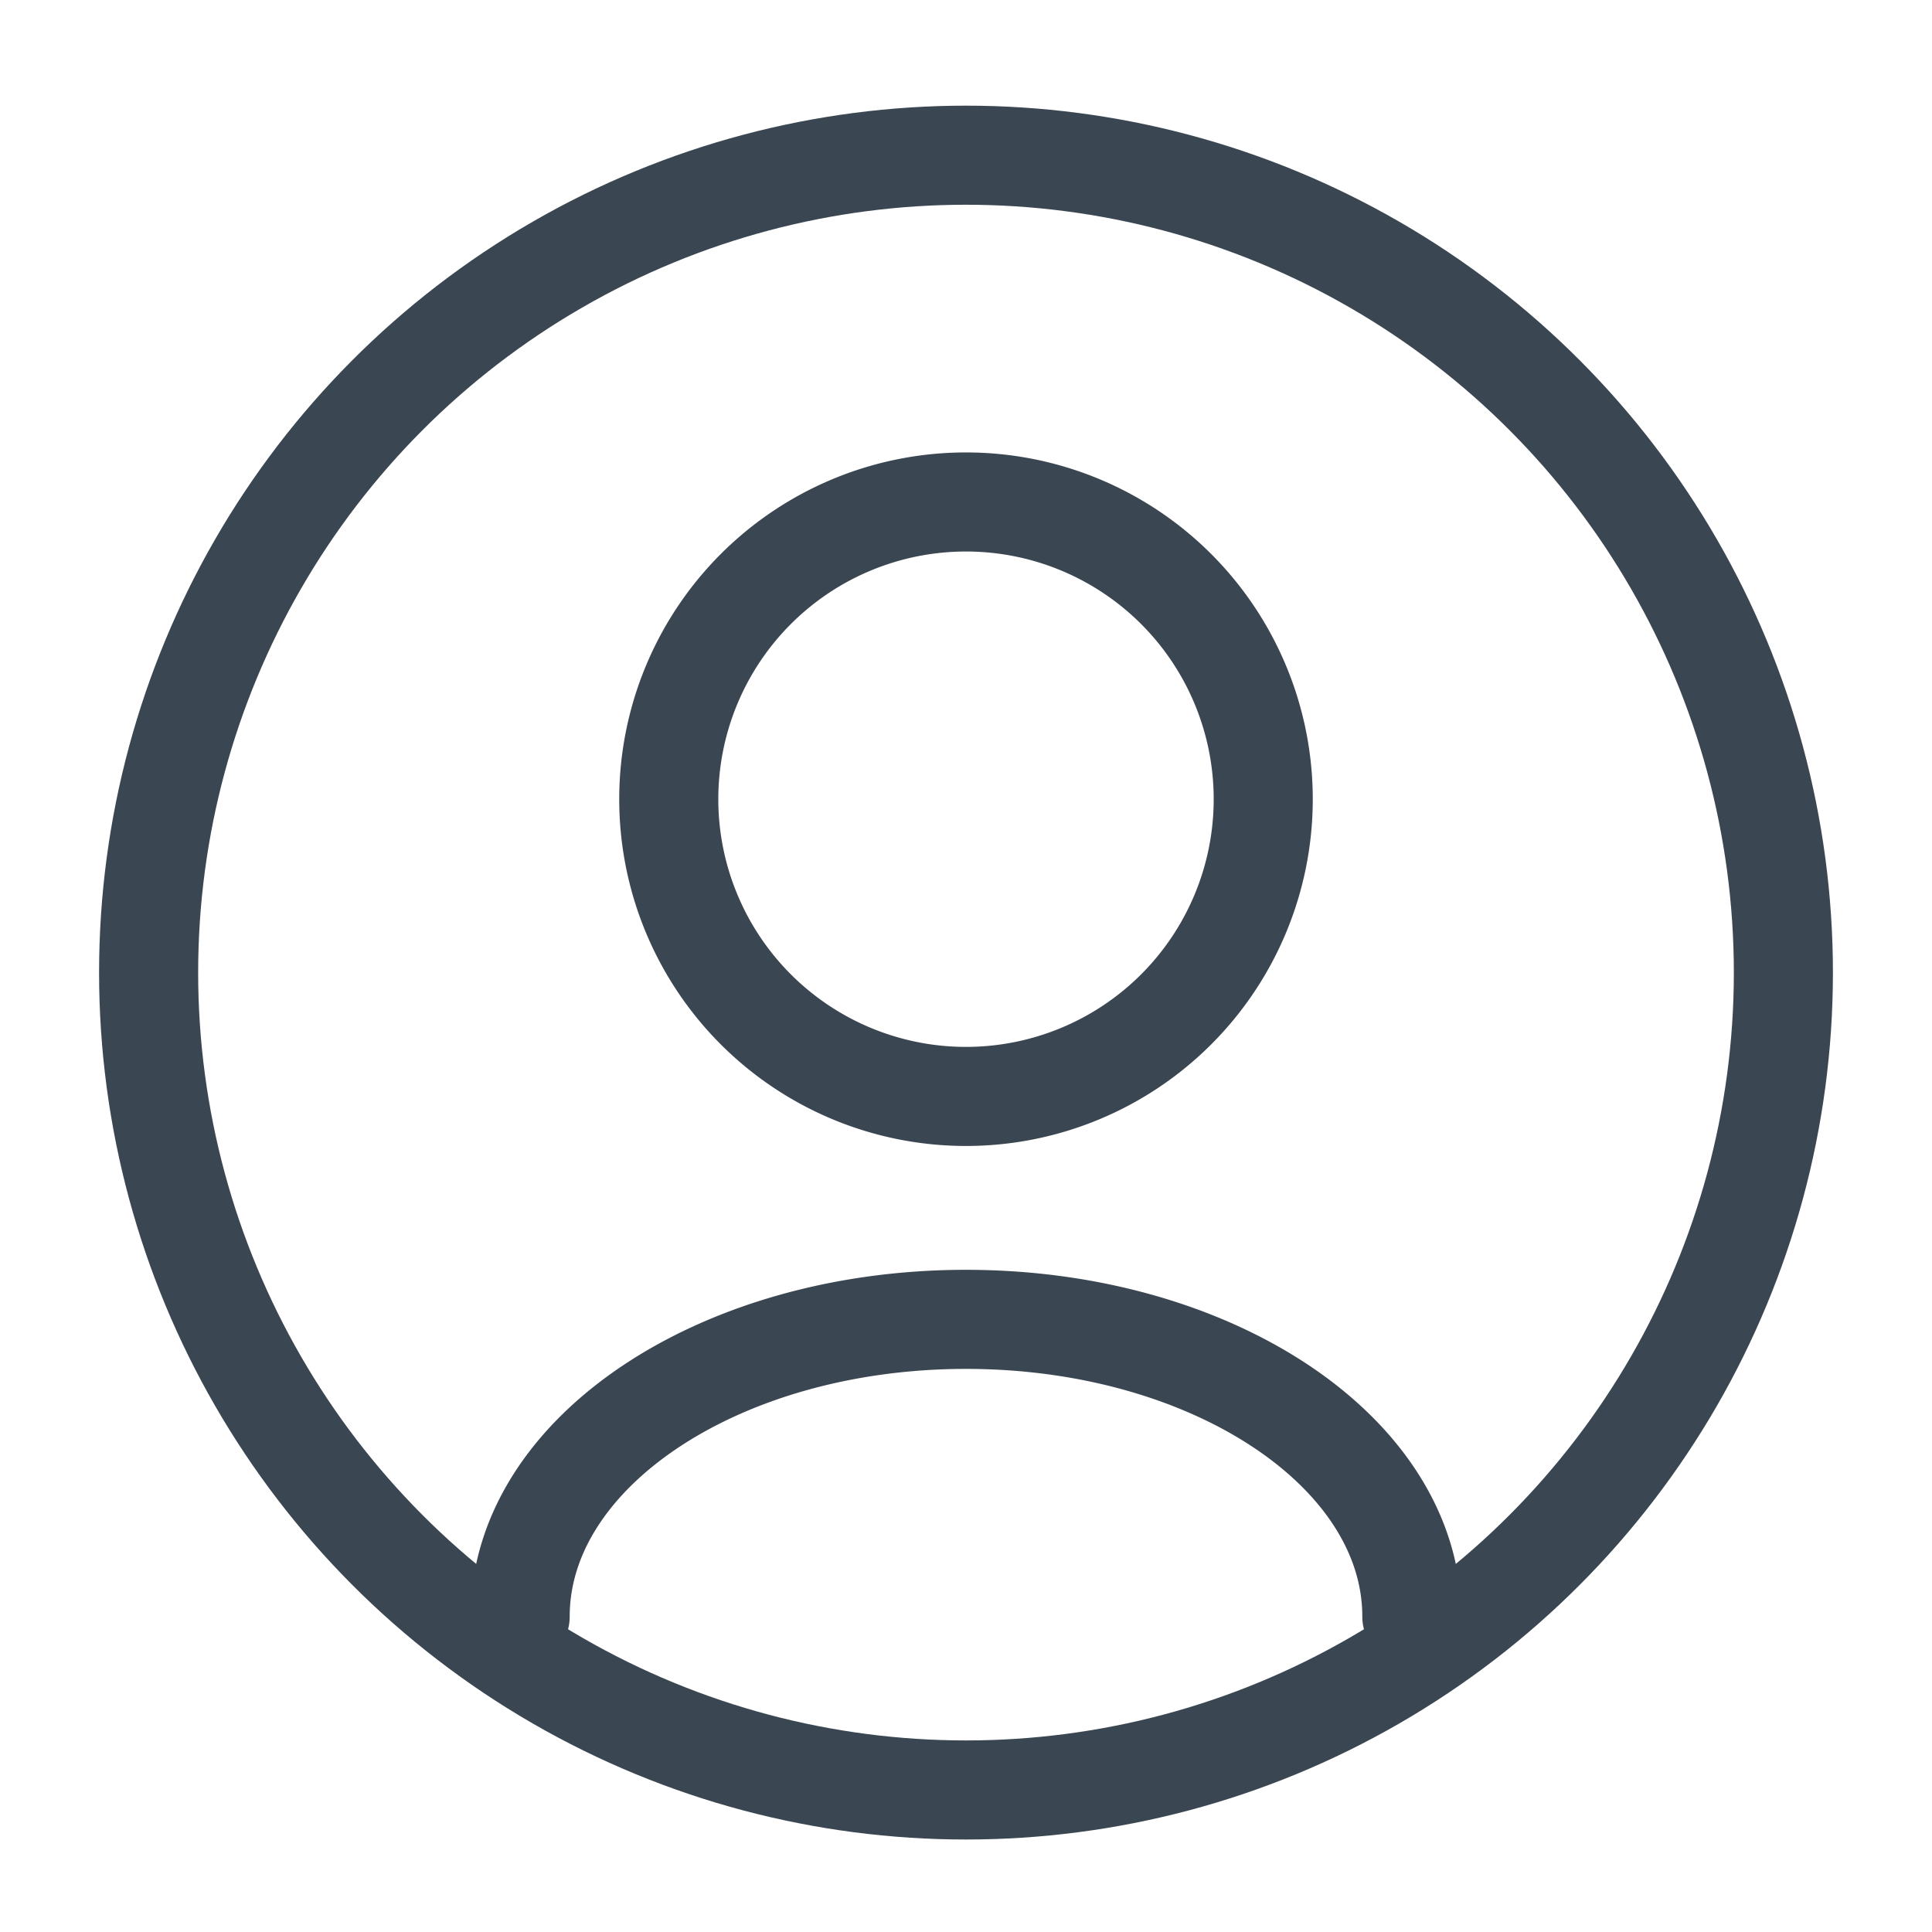 <svg xmlns="http://www.w3.org/2000/svg" width="39" height="39" fill="none" viewBox="0 0 39 39">
  <g clip-path="url(#clip0_141_80)">
    <path stroke="#3A4651" stroke-linecap="round" stroke-linejoin="round" stroke-width="2" d="M10.5 32.633c0-3.313 4.03-6 9-6s9 2.687 9 6M19.5 22.133a6 6 0 100-12 6 6 0 000 12z"/>
    <circle cx="19.5" cy="19.633" r="16.5" stroke="#3A4651" stroke-width="2"/>
  </g>
  <defs>
    <clipPath id="clip0_141_80">
      <path fill="#fff" d="M0 0h39v39H0z"/>
    </clipPath>
  </defs>
</svg>
